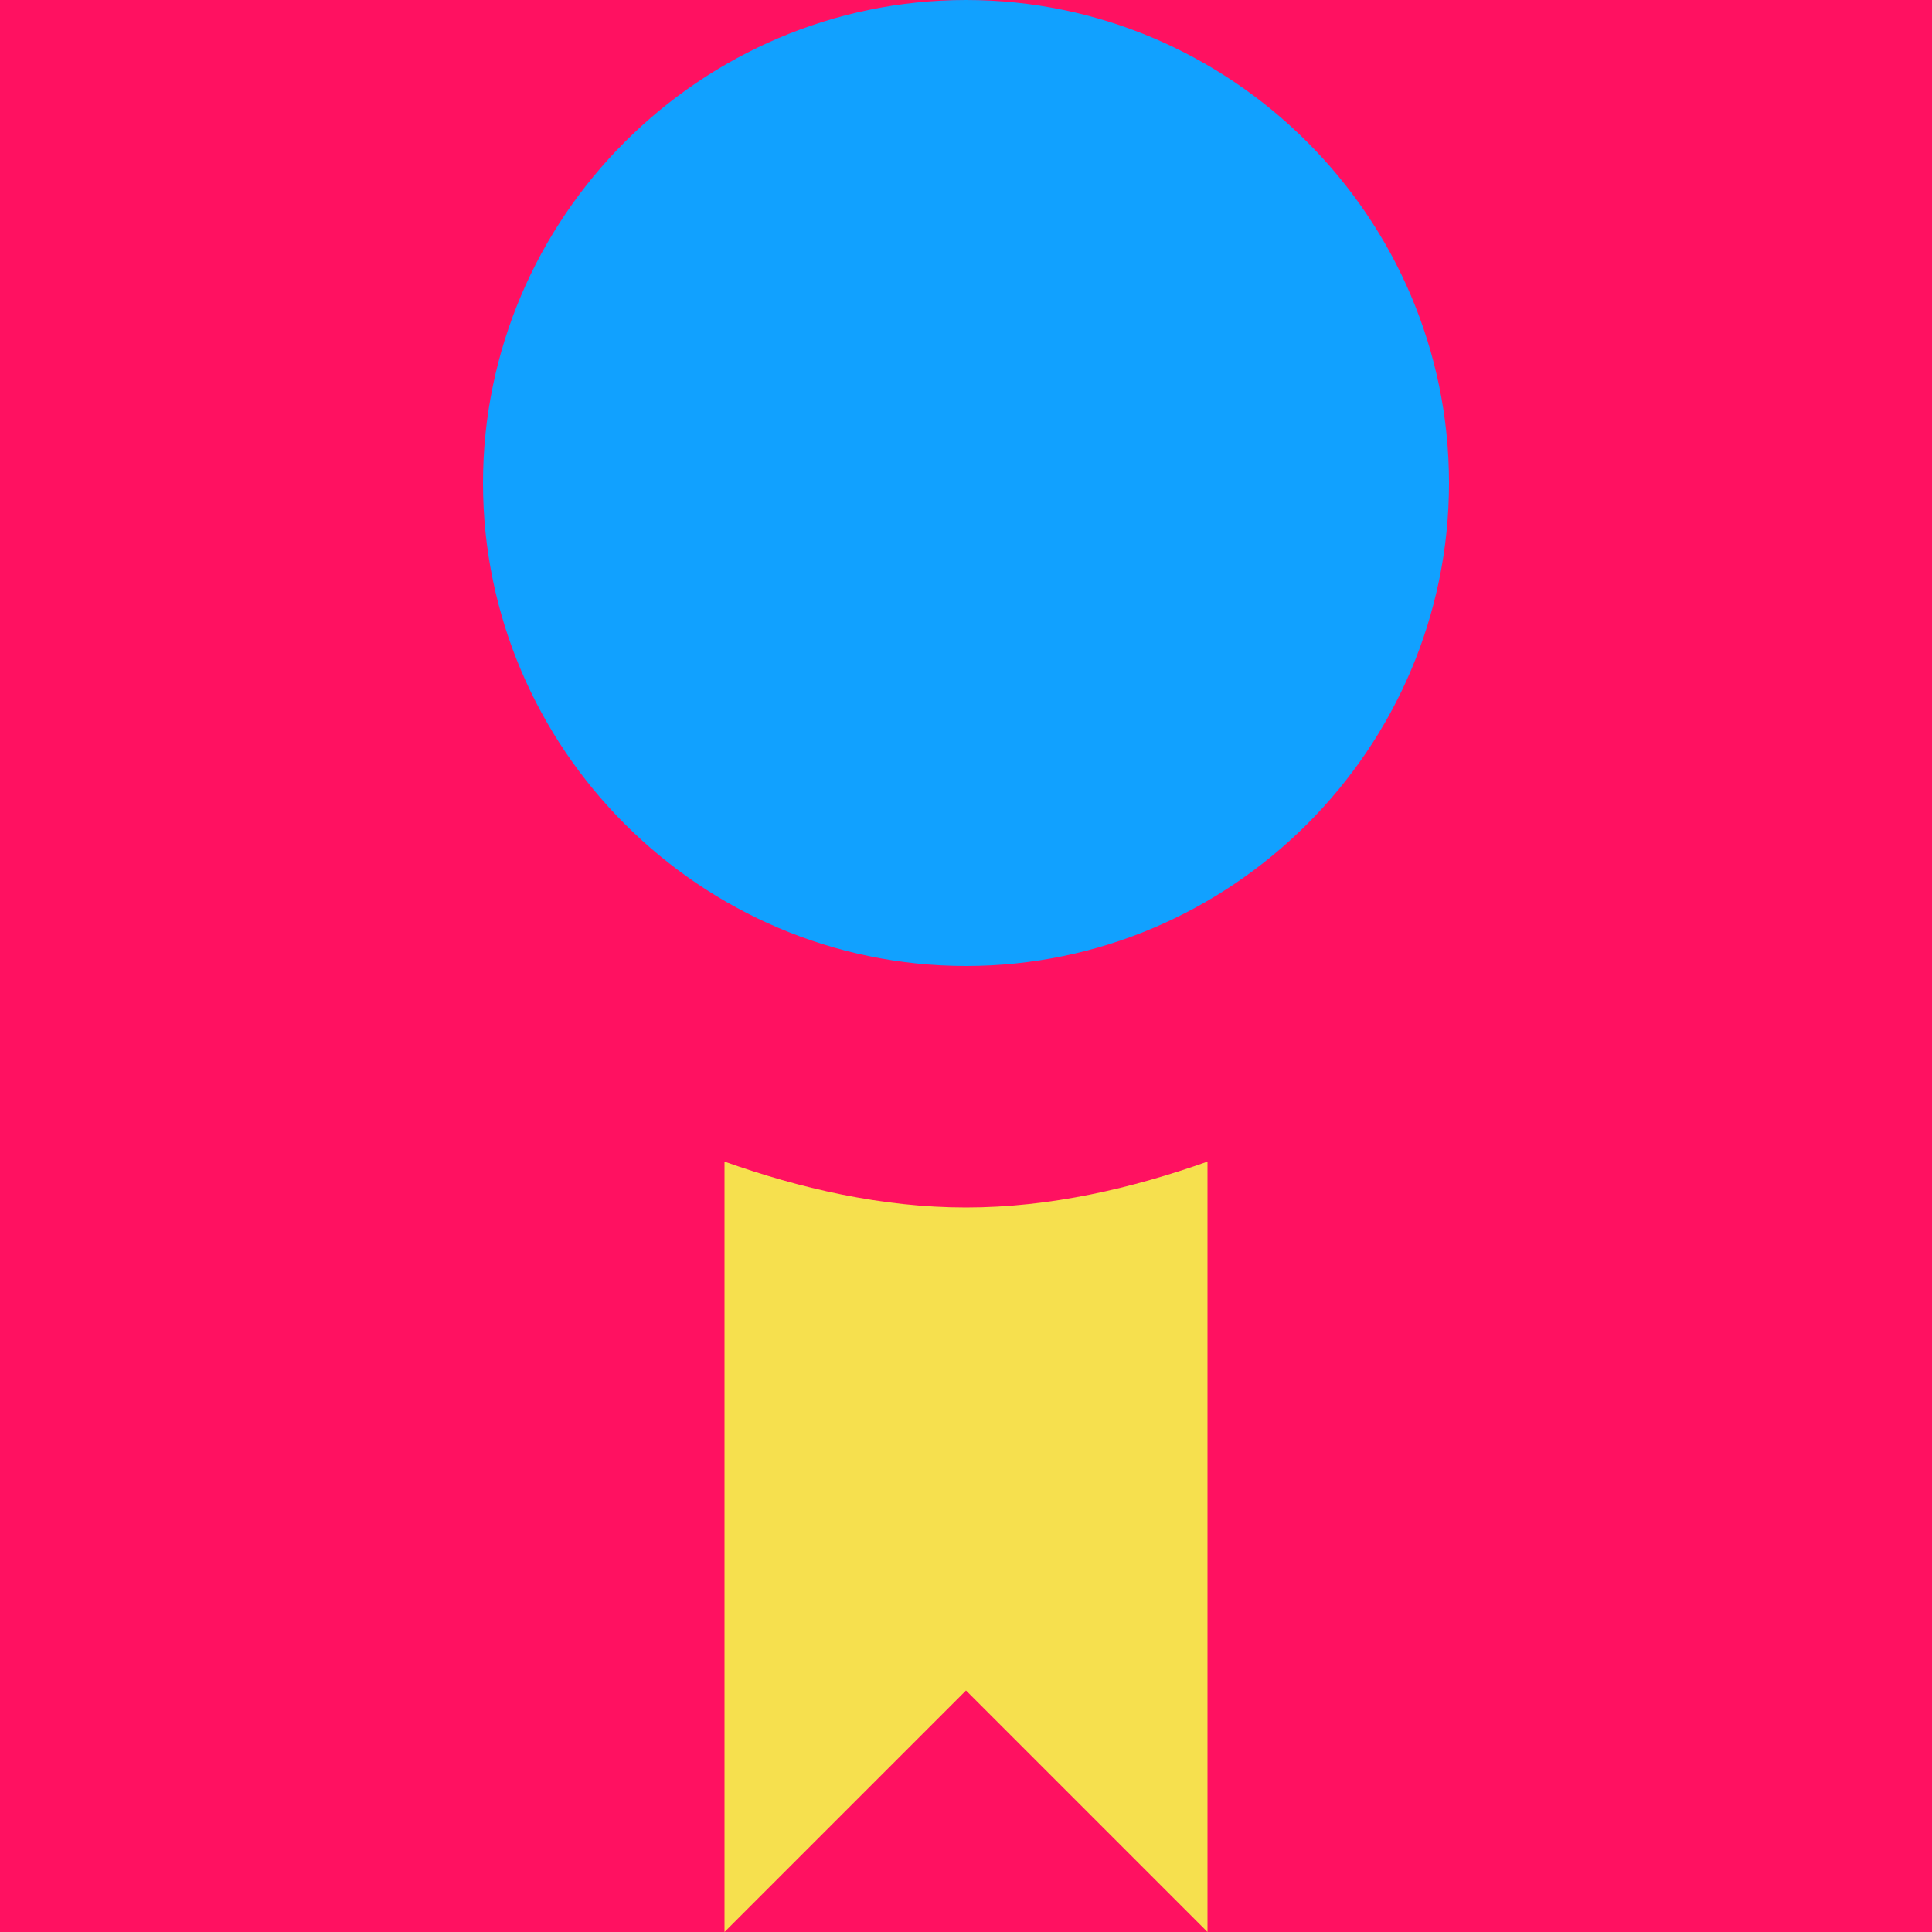 <?xml version="1.0" encoding="UTF-8" standalone="no"?>
<svg
   width="8"
   height="8"
   viewBox="0 0 8 8"
   version="1.1"
   id="svg1"
   sodipodi:docname="badge.svg"
   inkscape:version="1.3 (0e150ed6c4, 2023-07-21)"
   xmlns:inkscape="http://www.inkscape.org/namespaces/inkscape"
   xmlns:sodipodi="http://sodipodi.sourceforge.net/DTD/sodipodi-0.dtd"
   xmlns="http://www.w3.org/2000/svg"
   xmlns:svg="http://www.w3.org/2000/svg">
  <defs
     id="defs1" />
  <sodipodi:namedview
     id="namedview1"
     pagecolor="#505050"
     bordercolor="#eeeeee"
     borderopacity="1"
     inkscape:showpageshadow="0"
     inkscape:pageopacity="0"
     inkscape:pagecheckerboard="0"
     inkscape:deskcolor="#505050"
     inkscape:zoom="82"
     inkscape:cx="4"
     inkscape:cy="3.9939024"
     inkscape:window-width="1254"
     inkscape:window-height="1041"
     inkscape:window-x="1297"
     inkscape:window-y="0"
     inkscape:window-maximized="0"
     inkscape:current-layer="svg1" />
  <rect
     style="fill:#ff1161;fill-rule:evenodd;stroke:#f6e04e;stroke-width:0;stroke-dasharray:none;stroke-opacity:0"
     id="rect2"
     width="8"
     height="8"
     x="5.9604645e-06"
     y="1.4305115e-06" />
  <path
     d="M 1,4.81 V 8 L 2,7 3,8 V 4.81 C 2.69,4.92 2.35,5 2,5 1.65,5 1.31,4.92 1,4.81 Z"
     transform="translate(2)"
     id="path2"
     style="fill:#f6e04e" />
  <path
     d="M 2,0 C 0.9,0 0,0.9 0,2 0,3.1 0.9,4 2,4 3.1,4 4,3.1 4,2 4,0.9 3.1,0 2,0 Z"
     transform="translate(2)"
     id="path1"
     style="fill:#11a1ff" />
</svg>

